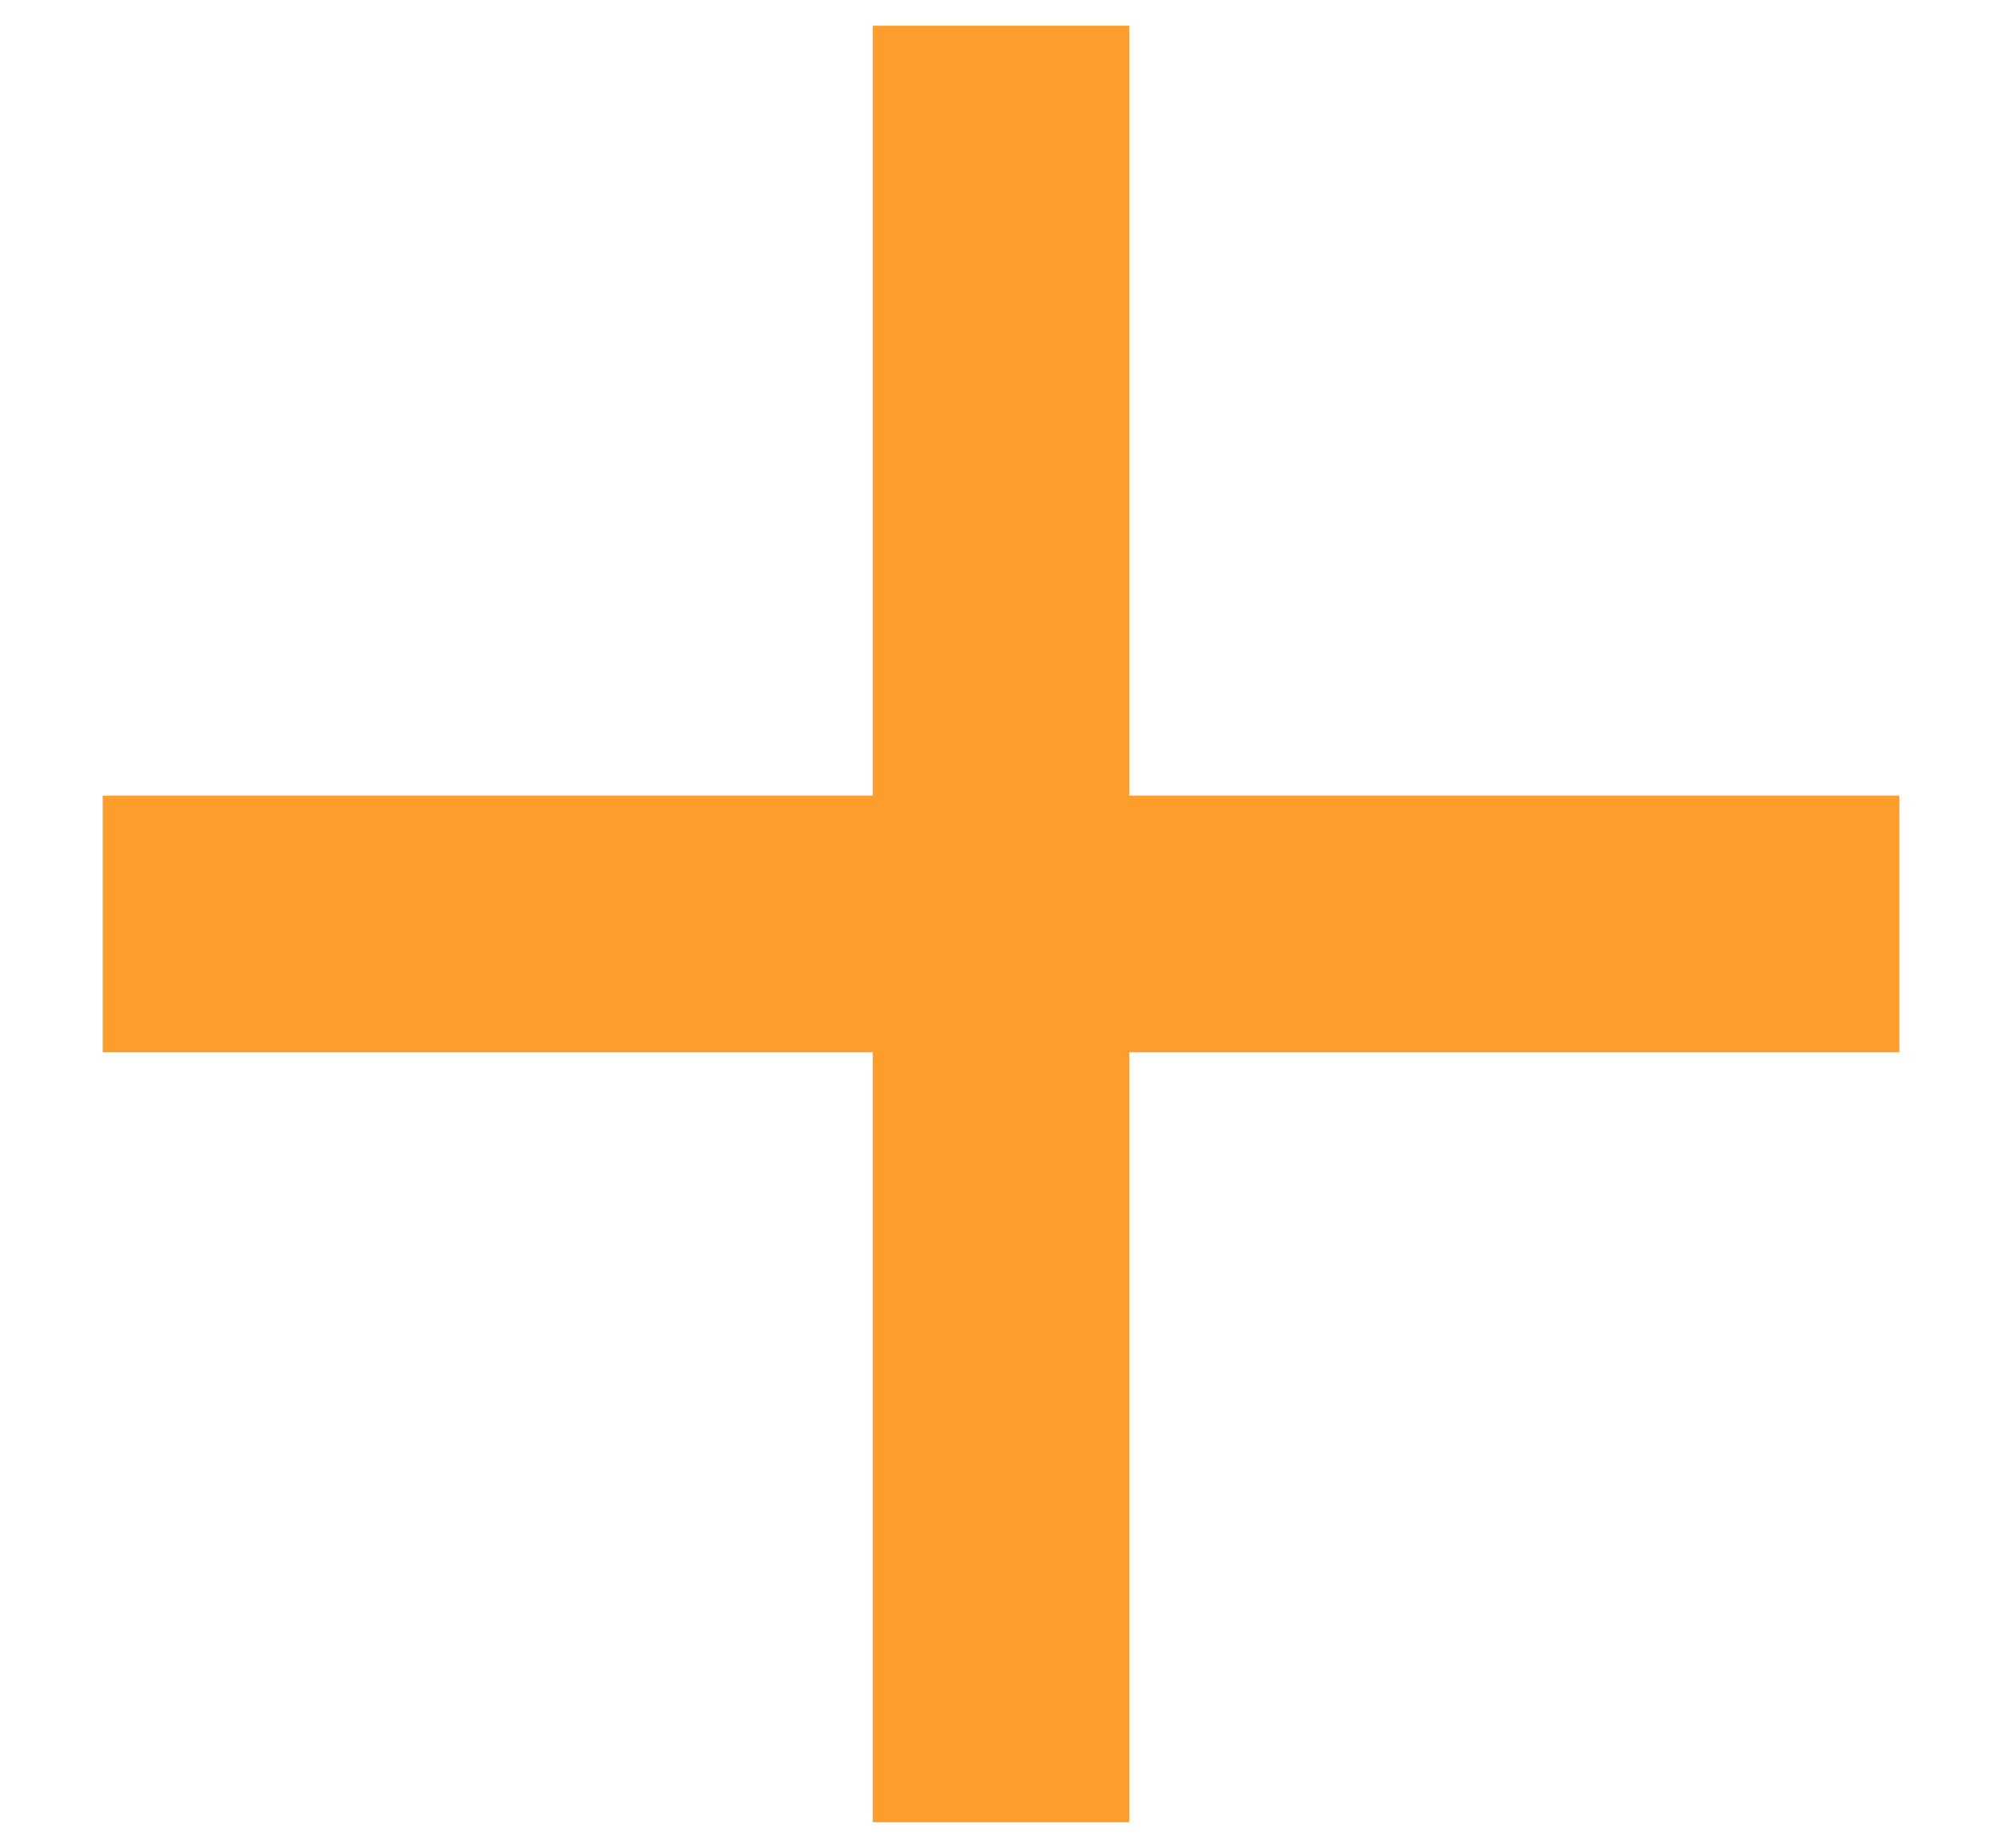 <svg width="13" height="12" viewBox="0 0 13 12" fill="none" xmlns="http://www.w3.org/2000/svg">
<path d="M12.333 6.834H7.333V11.834H5.667V6.834H0.667V5.167H5.667V0.167H7.333V5.167H12.333V6.834Z" fill="#FE9D2B"/>
</svg>
